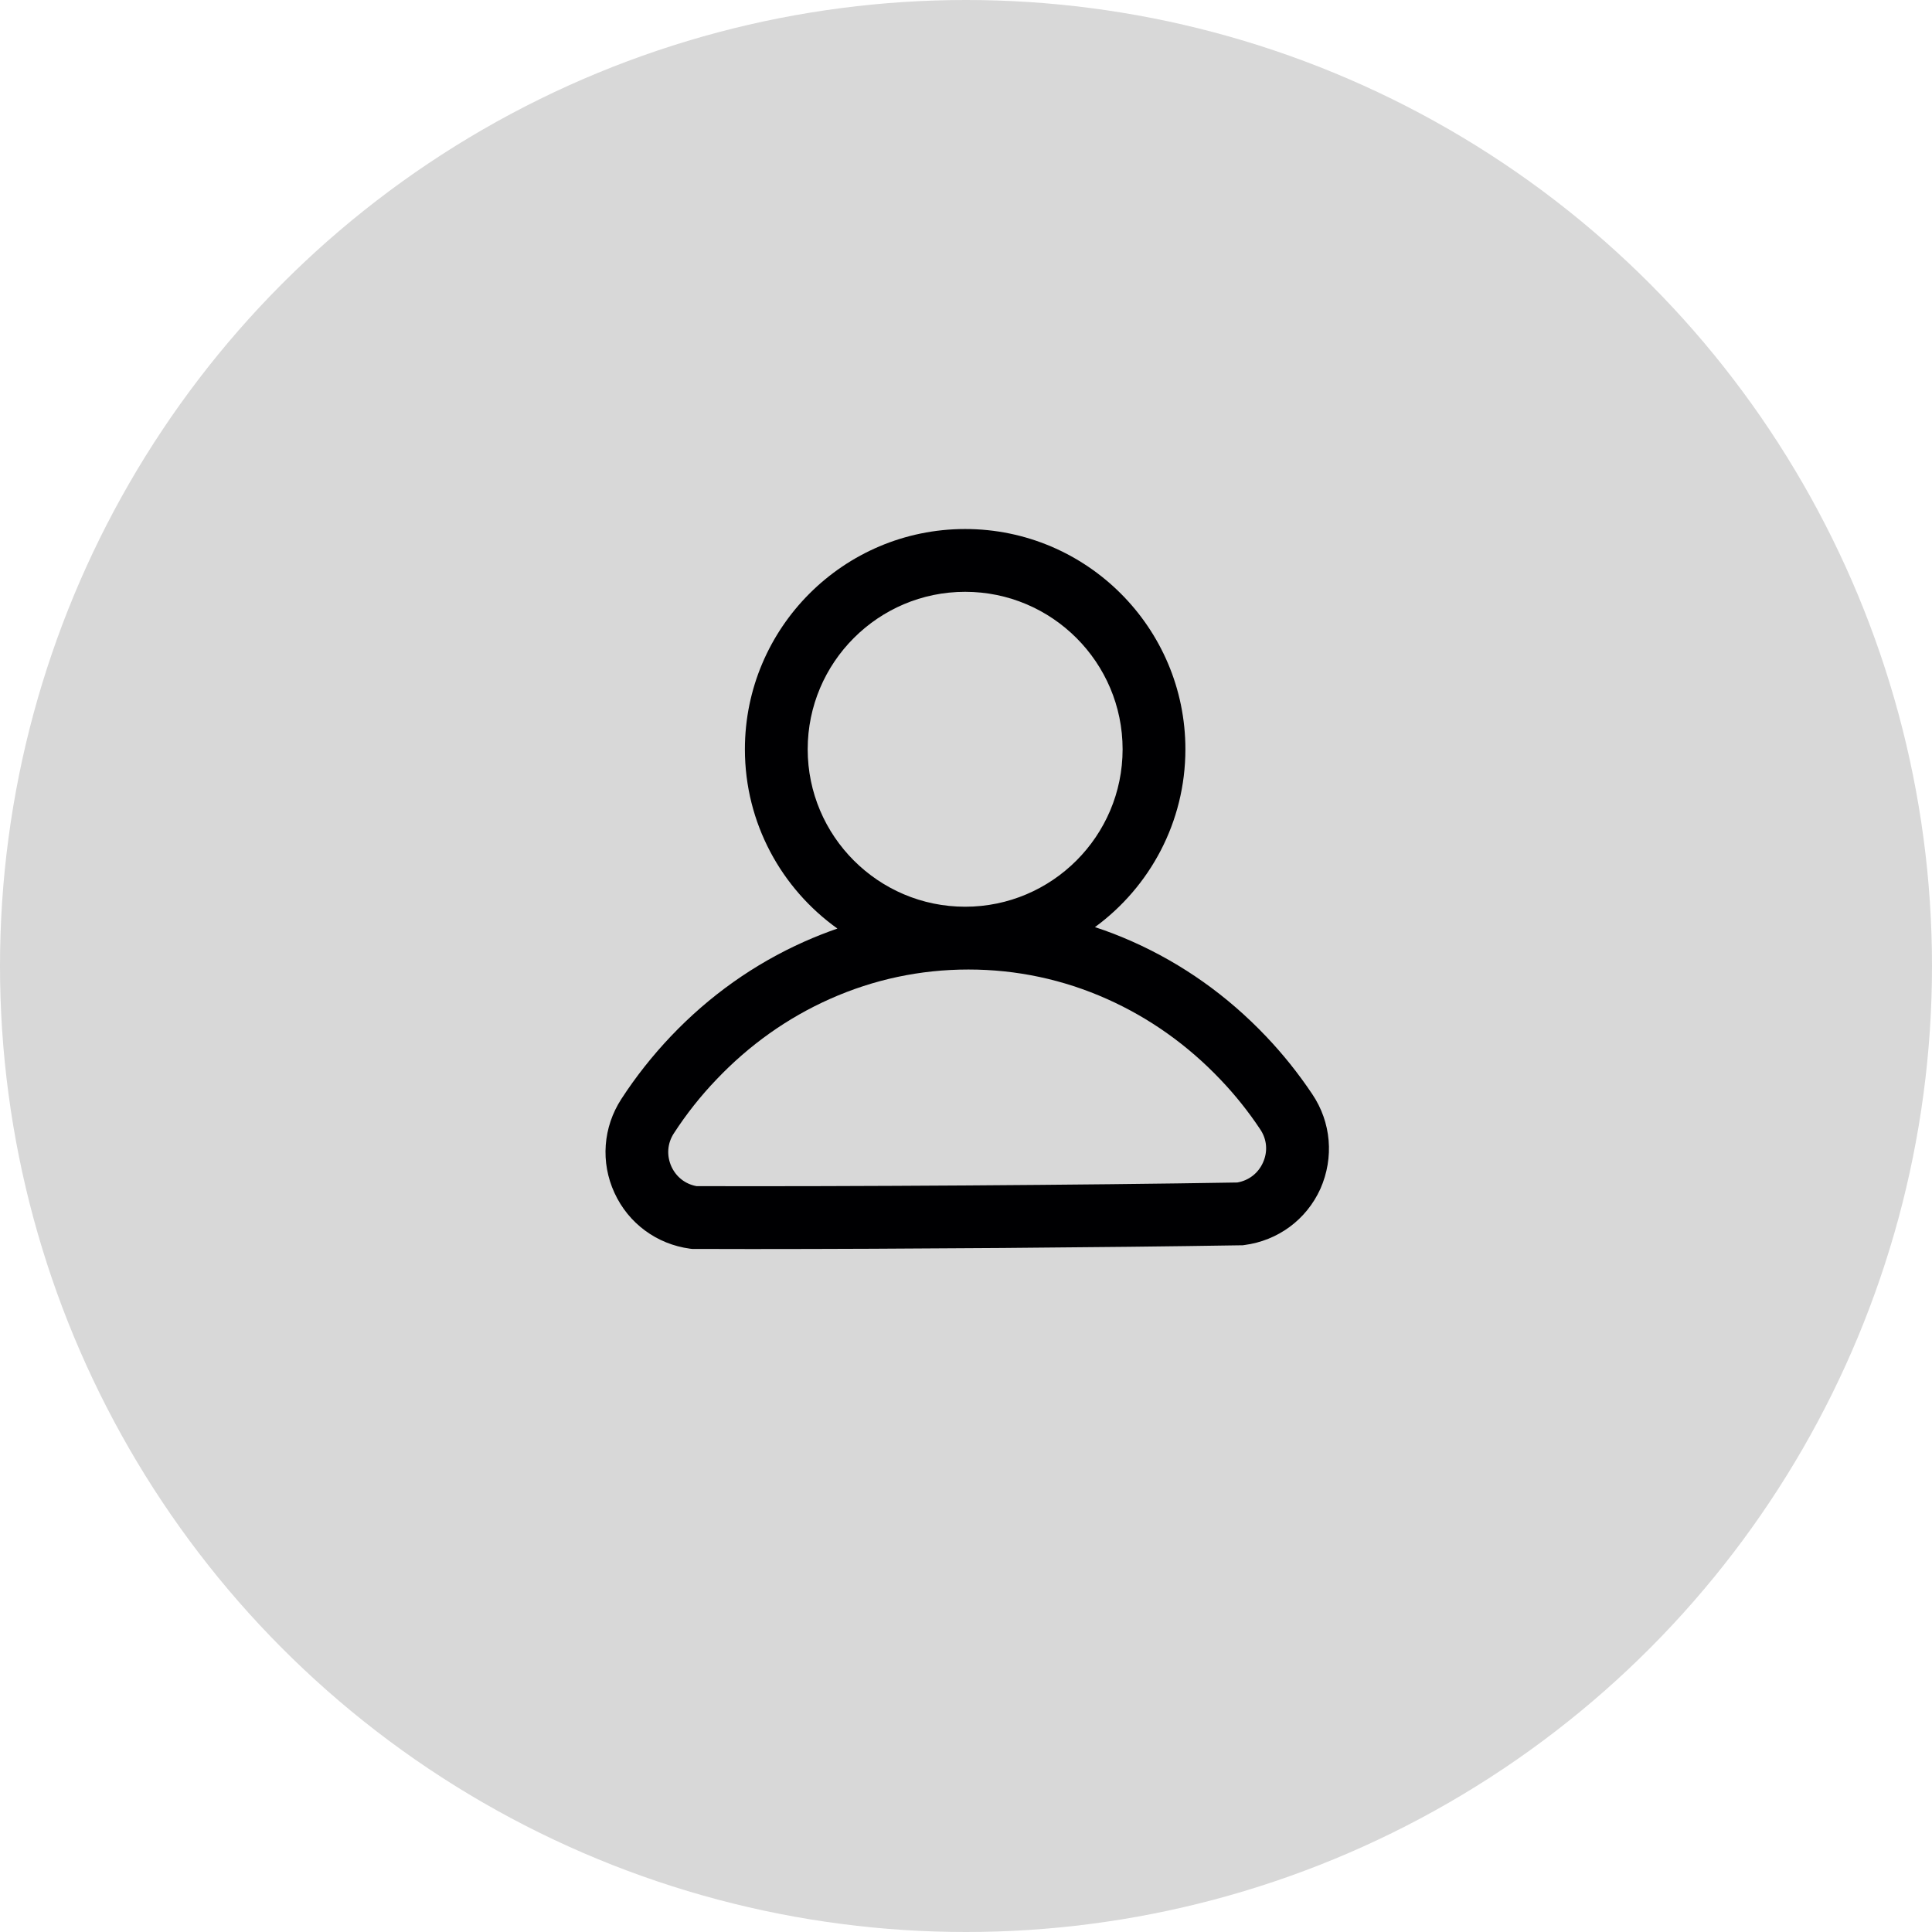<svg xmlns="http://www.w3.org/2000/svg" xmlns:xlink="http://www.w3.org/1999/xlink" fill="none" version="1.1" width="50" height="50" viewBox="0 0 50 50"><defs><clipPath id="master_svg0_1673_42572"><rect x="9" y="9" width="32" height="32" rx="0"/></clipPath></defs><g><g><ellipse cx="25" cy="25" rx="25" ry="25" fill="#D8D8D8" fill-opacity="1"/></g><g clip-path="url(#master_svg0_1673_42572)"><g><path d="M33.959,28.313C33.603,27.781,33.203,27.281,32.766,26.822C31.769,25.772,30.606,24.947,29.309,24.369C28.991,24.228,28.666,24.1,28.337,23.994C29.756,22.956,30.678,21.278,30.678,19.391C30.678,16.247,28.122,13.691,24.978,13.691C21.834,13.691,19.278,16.247,19.278,19.391C19.278,21.303,20.225,22.997,21.672,24.031C21.384,24.131,21.097,24.244,20.816,24.369C19.519,24.947,18.356,25.772,17.359,26.822C16.888,27.319,16.456,27.863,16.081,28.441C15.606,29.172,15.538,30.081,15.903,30.872C16.266,31.663,16.997,32.2,17.859,32.316L17.913,32.322L17.966,32.322C18.425,32.322,18.919,32.325,19.441,32.325C23.338,32.325,28.678,32.284,32.109,32.228L32.156,32.228L32.2,32.222C33.072,32.109,33.809,31.566,34.172,30.766C34.528,29.959,34.453,29.044,33.959,28.313ZM20.903,19.391C20.903,17.144,22.731,15.316,24.978,15.316C27.225,15.316,29.053,17.144,29.053,19.391C29.053,21.637,27.225,23.466,24.978,23.466C22.731,23.466,20.903,21.637,20.903,19.391ZM32.684,30.091C32.559,30.366,32.319,30.55,32.022,30.603C28.159,30.669,21.913,30.709,18.025,30.697C17.738,30.644,17.503,30.463,17.378,30.194C17.247,29.906,17.269,29.591,17.441,29.328C17.763,28.831,18.131,28.366,18.538,27.941C19.388,27.047,20.375,26.344,21.478,25.853C22.613,25.347,23.819,25.091,25.063,25.091C26.306,25.091,27.512,25.347,28.647,25.853C29.747,26.344,30.734,27.044,31.587,27.941C31.962,28.334,32.306,28.763,32.609,29.219C32.791,29.484,32.816,29.803,32.684,30.091Z" fill="#000002" fill-opacity="1" style="mix-blend-mode:passthrough"/></g></g></g></svg>